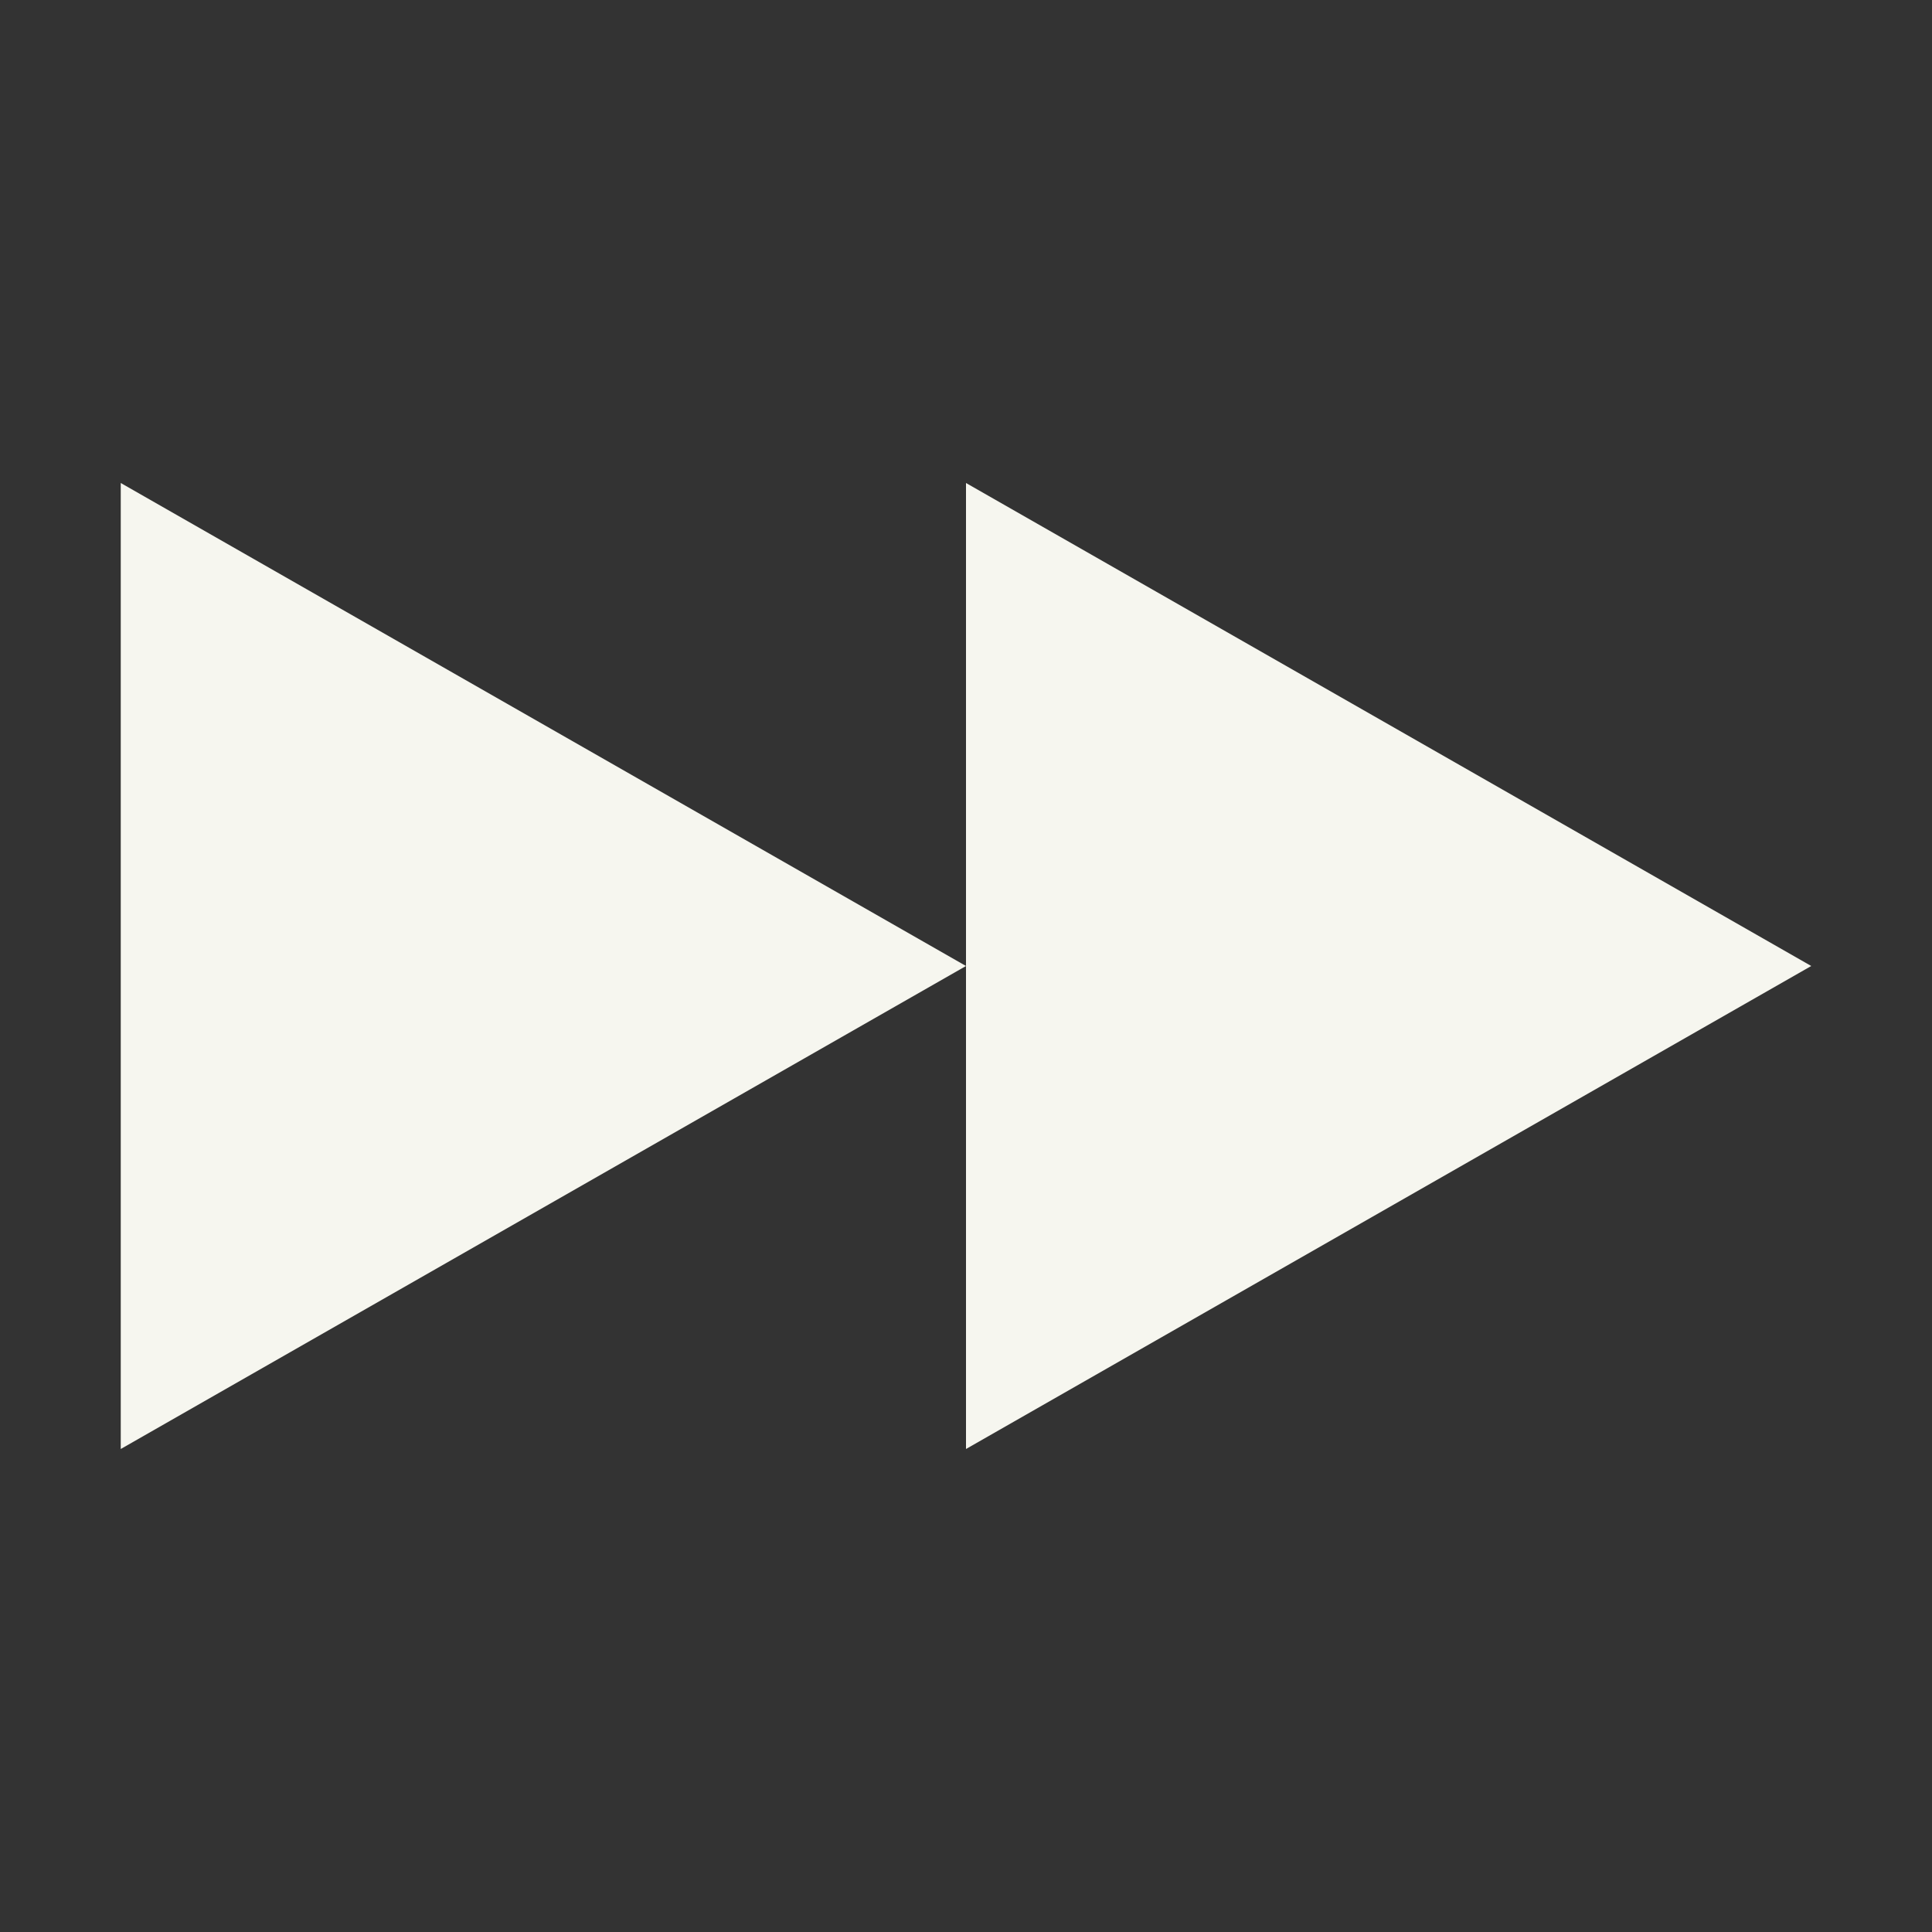 <svg xmlns="http://www.w3.org/2000/svg" width="16" height="16" version="1.1">
 <rect width="100%" height="100%" fill="#333333" stroke="none"/>
 <path style="fill:#f6f6ef" d="M 8,8 1,12 V 4 Z"/>
 <path style="fill:#f6f6ef" d="M 15,8 8,12 V 4 Z"/>
</svg>

